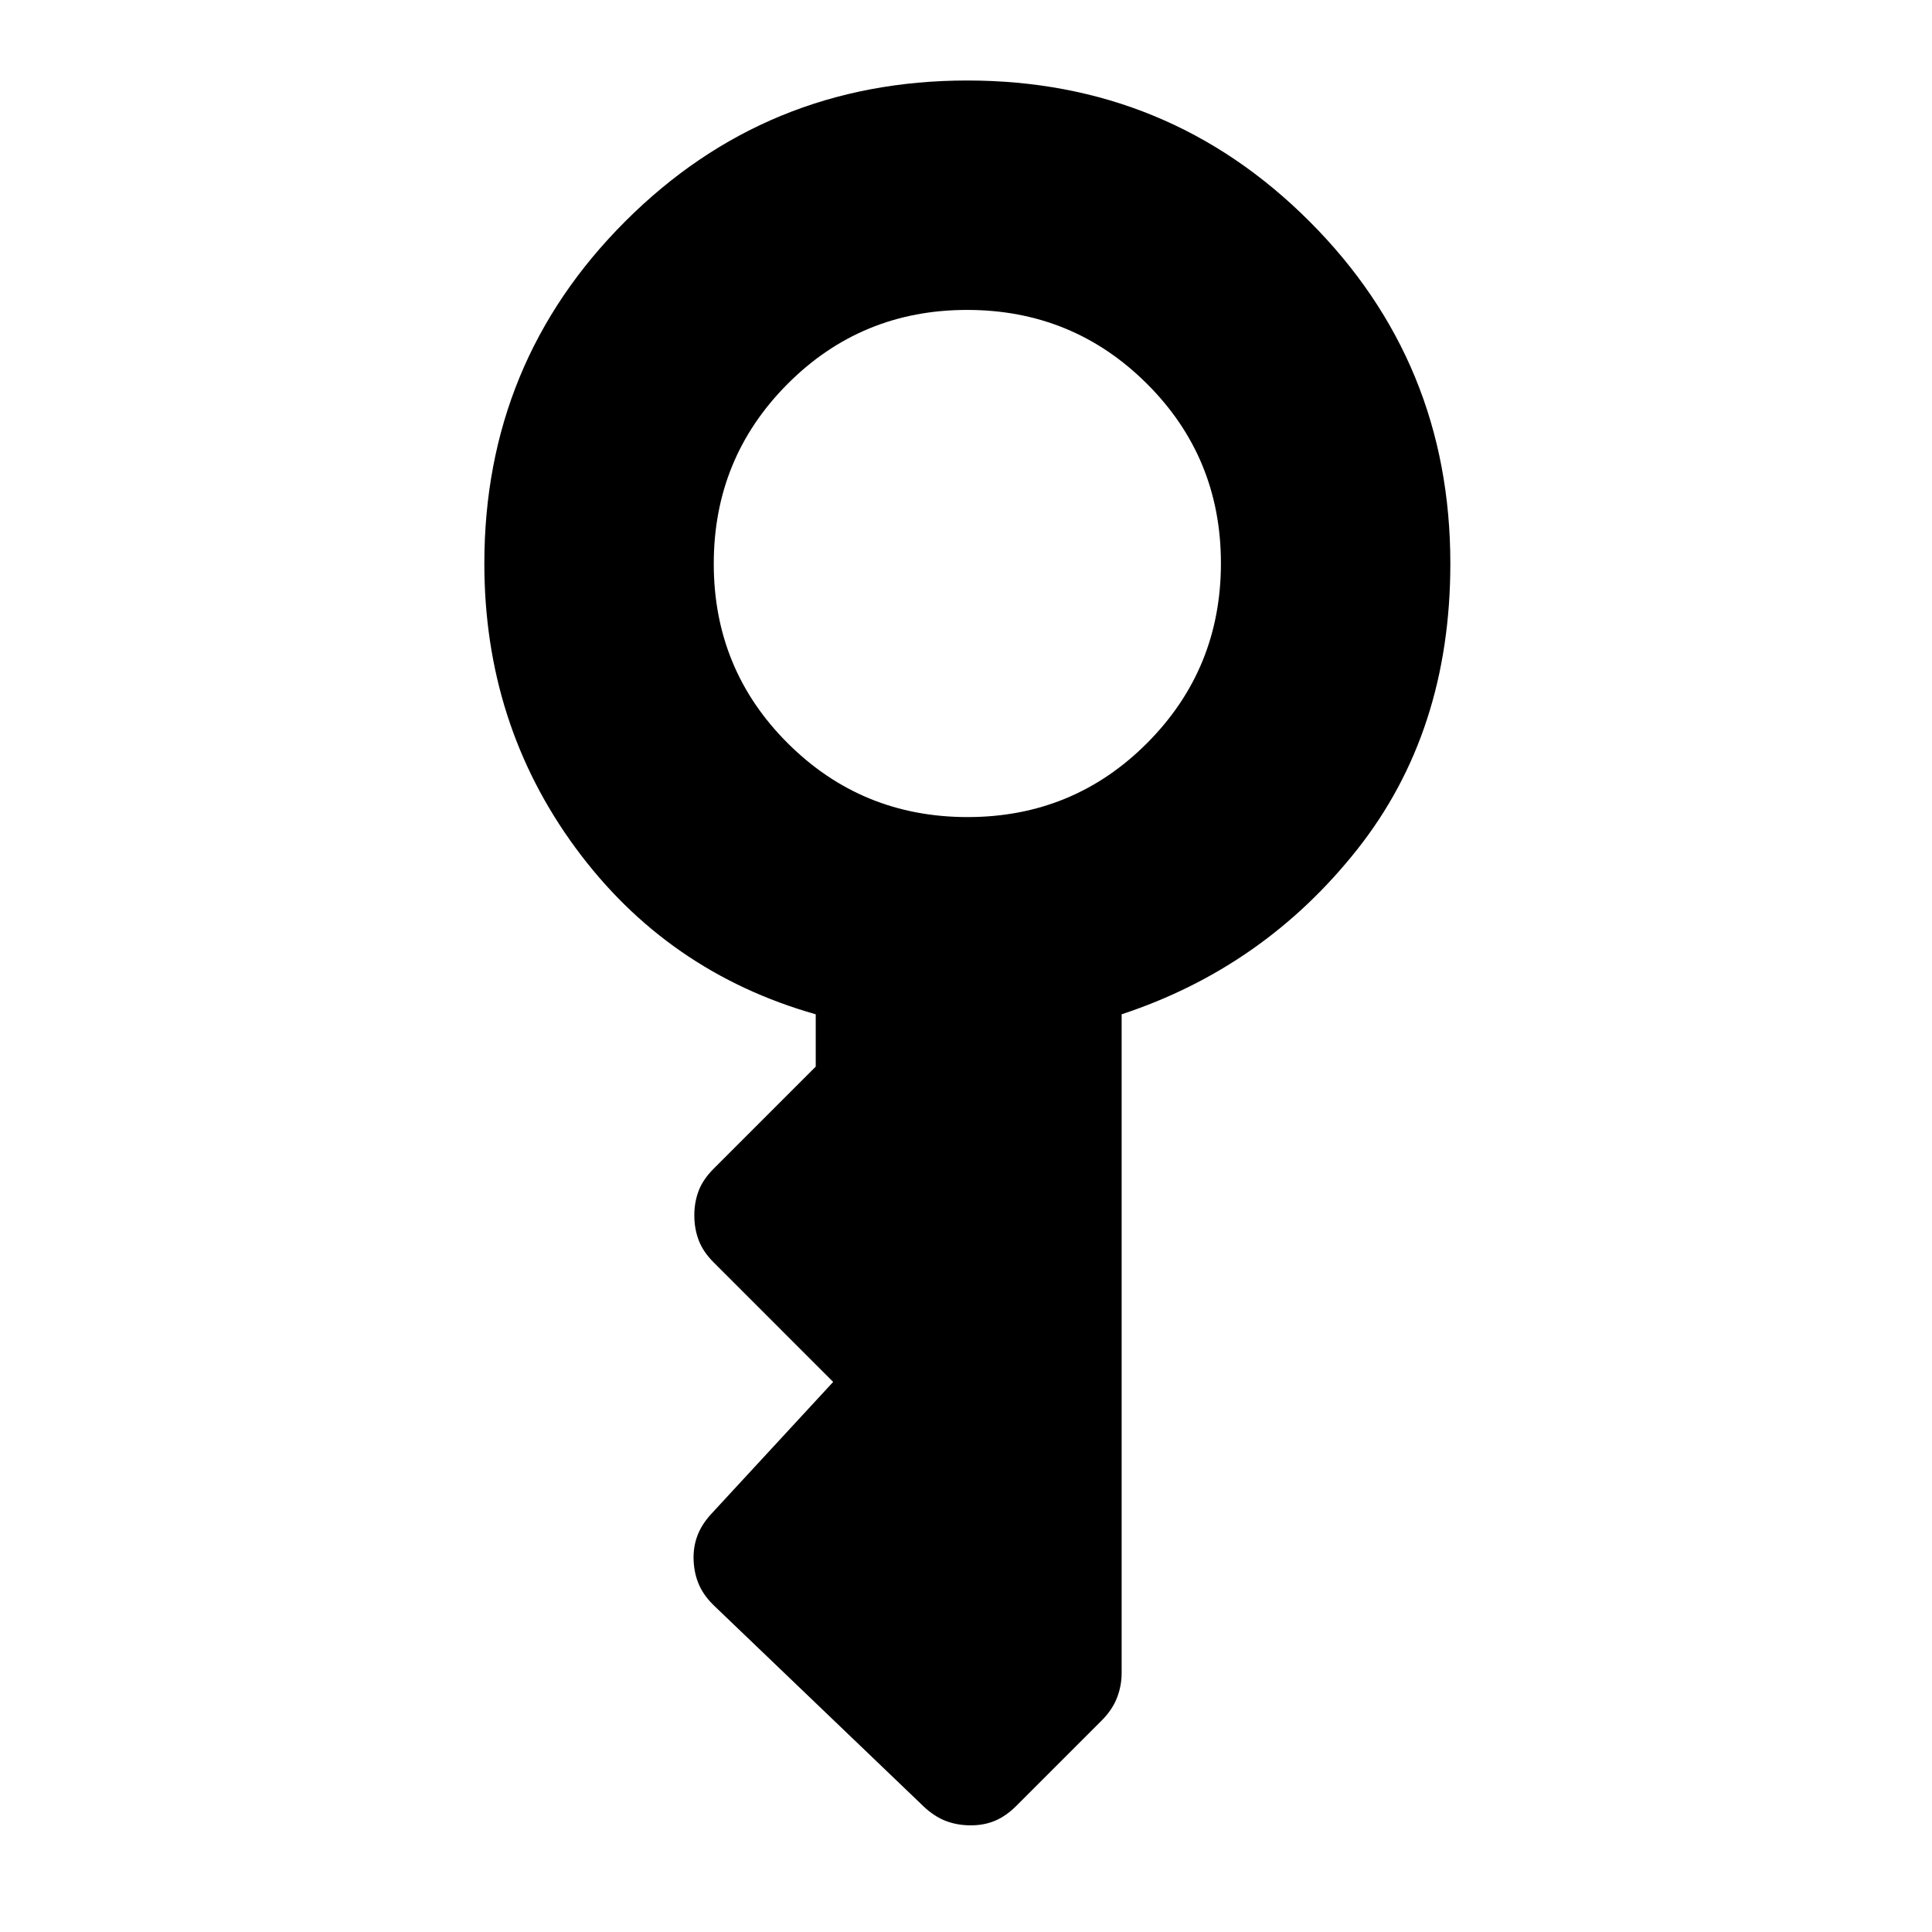 <svg xmlns="http://www.w3.org/2000/svg" height="40" viewBox="0 -960 960 960" width="40"><path d="M480.784-554q52.549 0 89.216-36.784 36.667-36.785 36.667-89.334 0-52.549-36.784-89.215Q533.098-806 480.549-806q-52.549 0-89.216 36.784-36.666 36.785-36.666 89.334 0 52.549 36.784 89.215Q428.235-554 480.784-554Zm1.595 501q-6.712 0-12.379-2.167-5.667-2.166-11-7.166l-103.667-99.334q-5.333-5-7.833-10.5t-2.833-12.166q-.333-6.667 1.833-12.5 2.167-5.834 7.167-11.167L414-273.333l-59.333-59.334q-5.333-5.333-7.5-11.089Q345-349.511 345-356.089t2.167-12.244q2.167-5.667 7.5-11L405.333-430v-26q-74-21-119.333-82.667Q240.667-600.333 240.667-680q0-100 70-170t170-70q100 0 170 70t70 170q0 83.667-46.334 142.167-46.333 58.5-117 81.833v327.334q0 6.376-2.333 12.355-2.333 5.978-7.667 11.311l-42.188 42.188q-5.145 5.145-10.599 7.479Q489.092-53 482.379-53Z"/></svg>